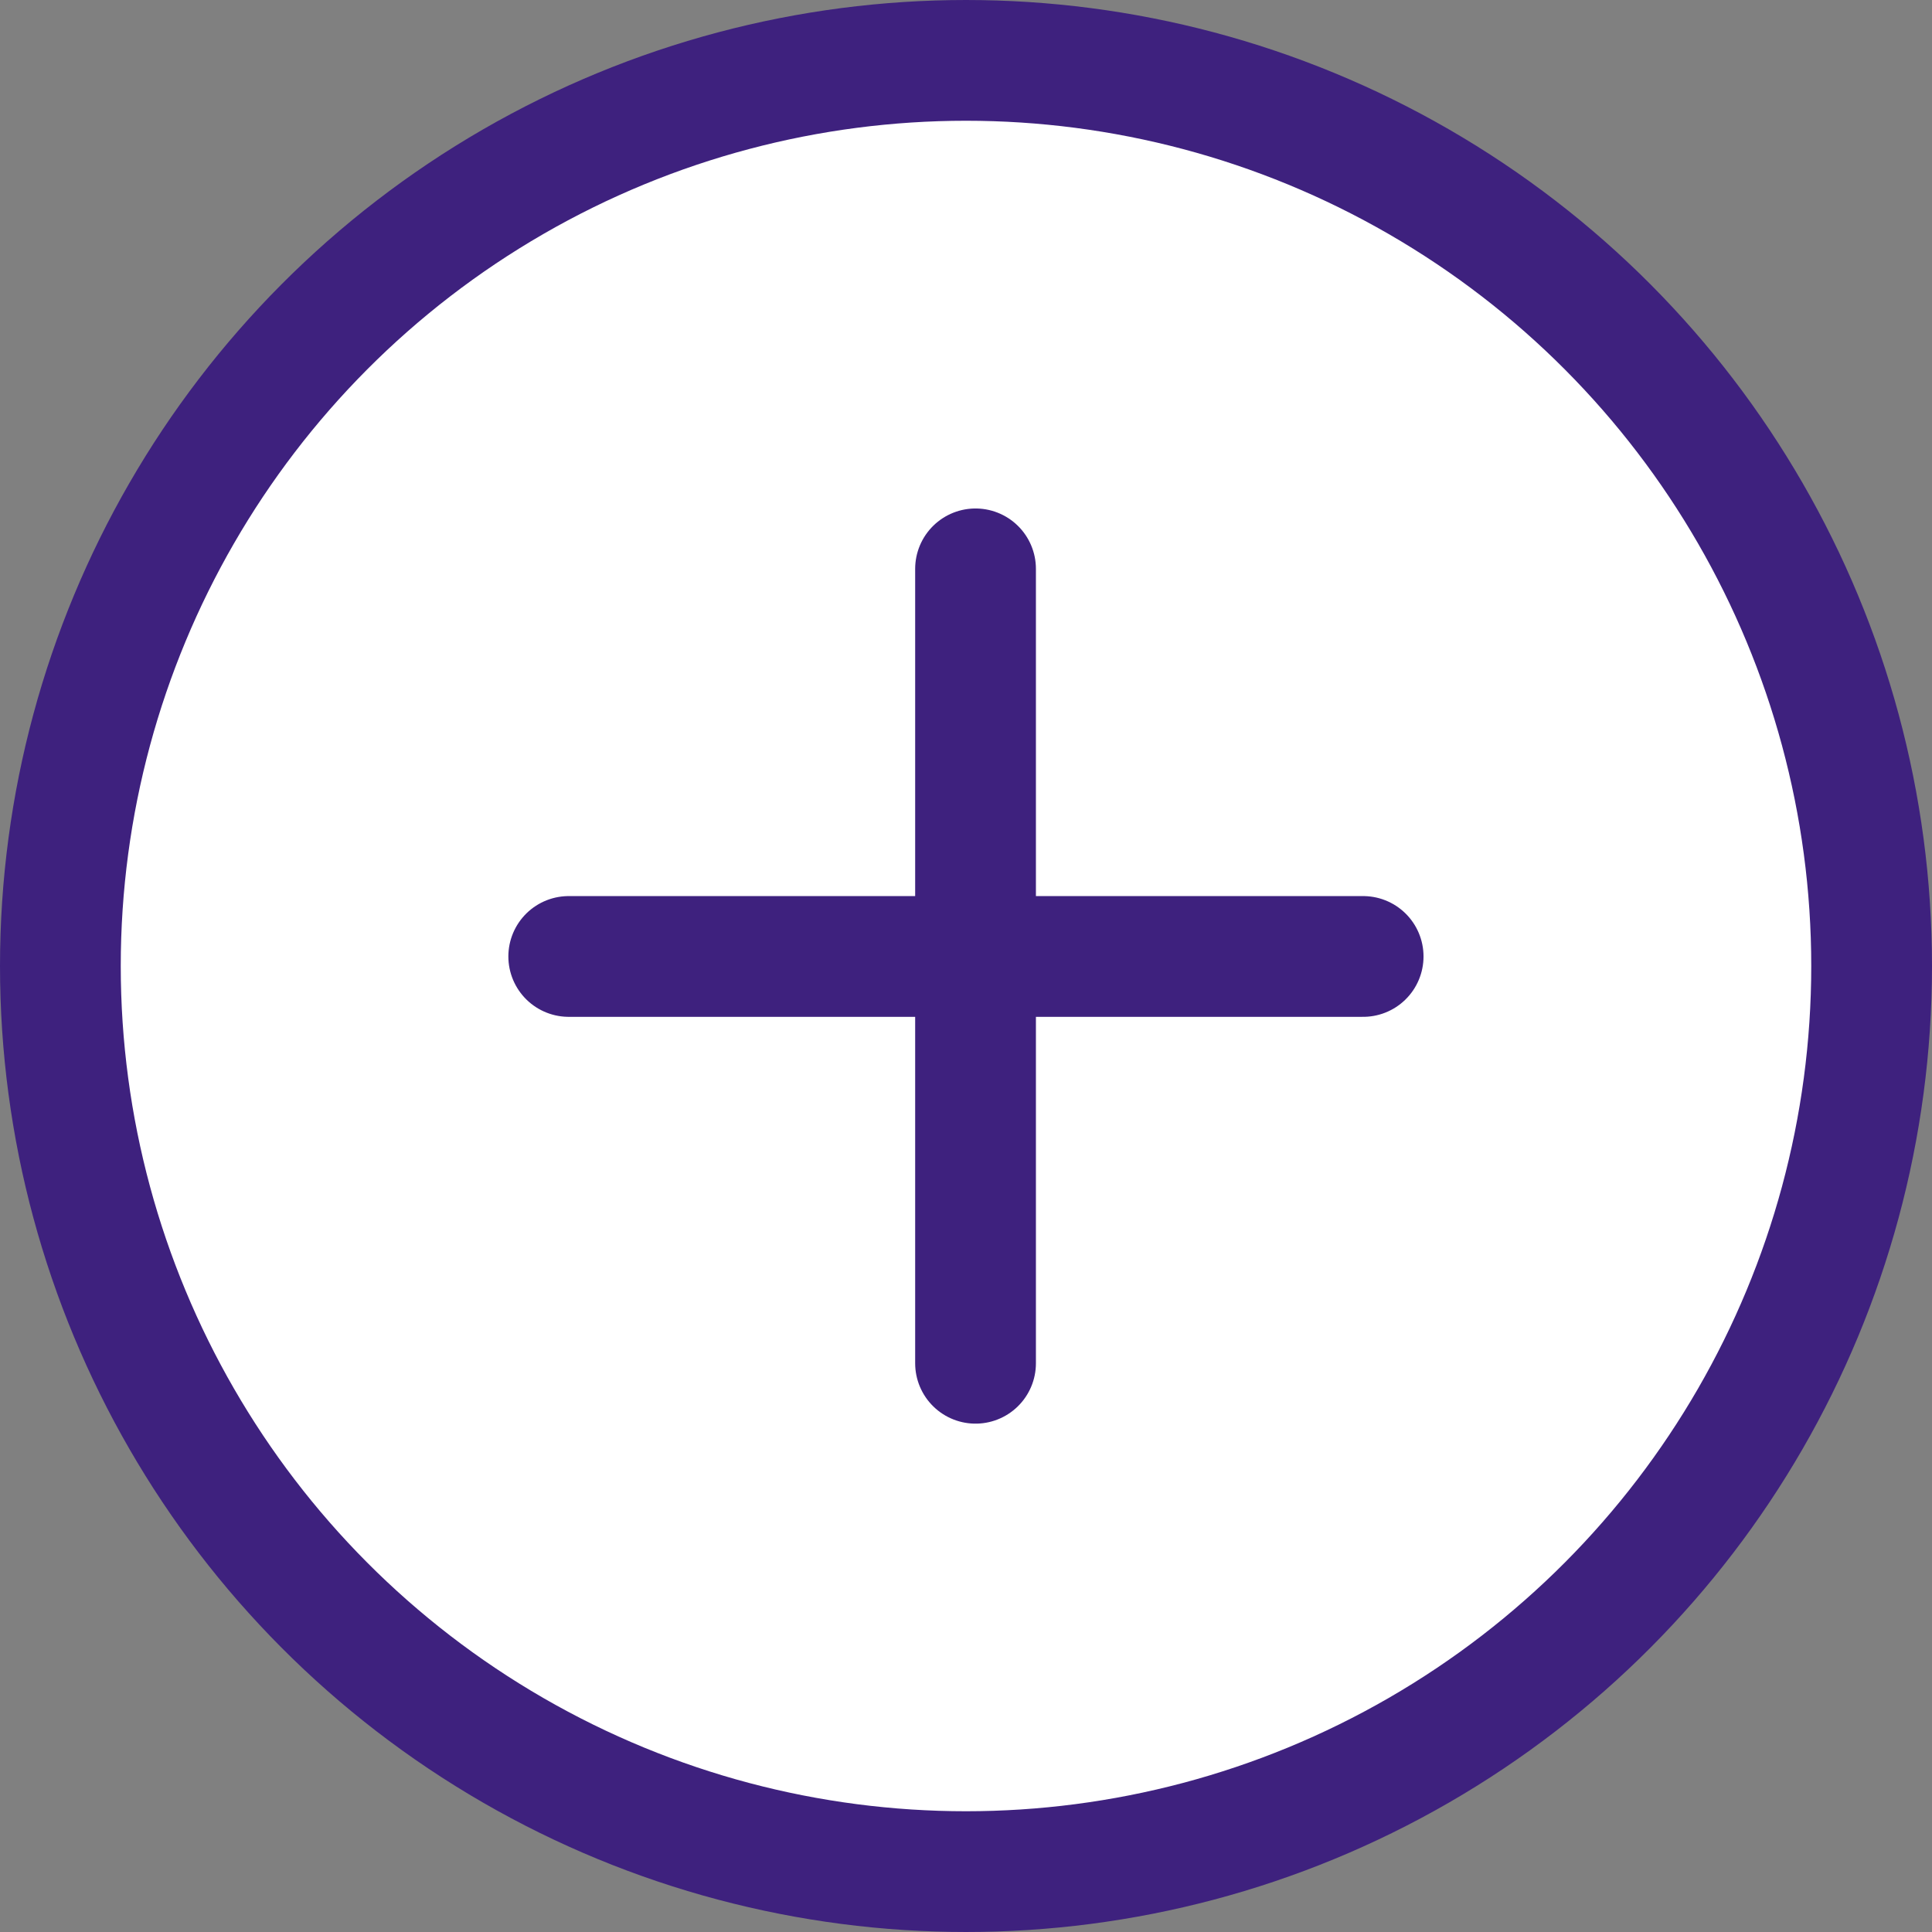 <svg width="16" height="16" viewBox="0 0 16 16" fill="none" xmlns="http://www.w3.org/2000/svg">
<rect x="0" y="0" width="16" height="16" fill="#808080" stroke="none"/>
<circle cx="8" cy="8" r="7.5" fill="white" stroke="#3E217E"/>
<line x1="8.079" y1="4.711" x2="8.079" y2="11.29" stroke="#3E217E" stroke-linecap="round"/>
<line x1="4.71" y1="7.921" x2="11.289" y2="7.921" stroke="#3E217E" stroke-linecap="round"/>
</svg>
